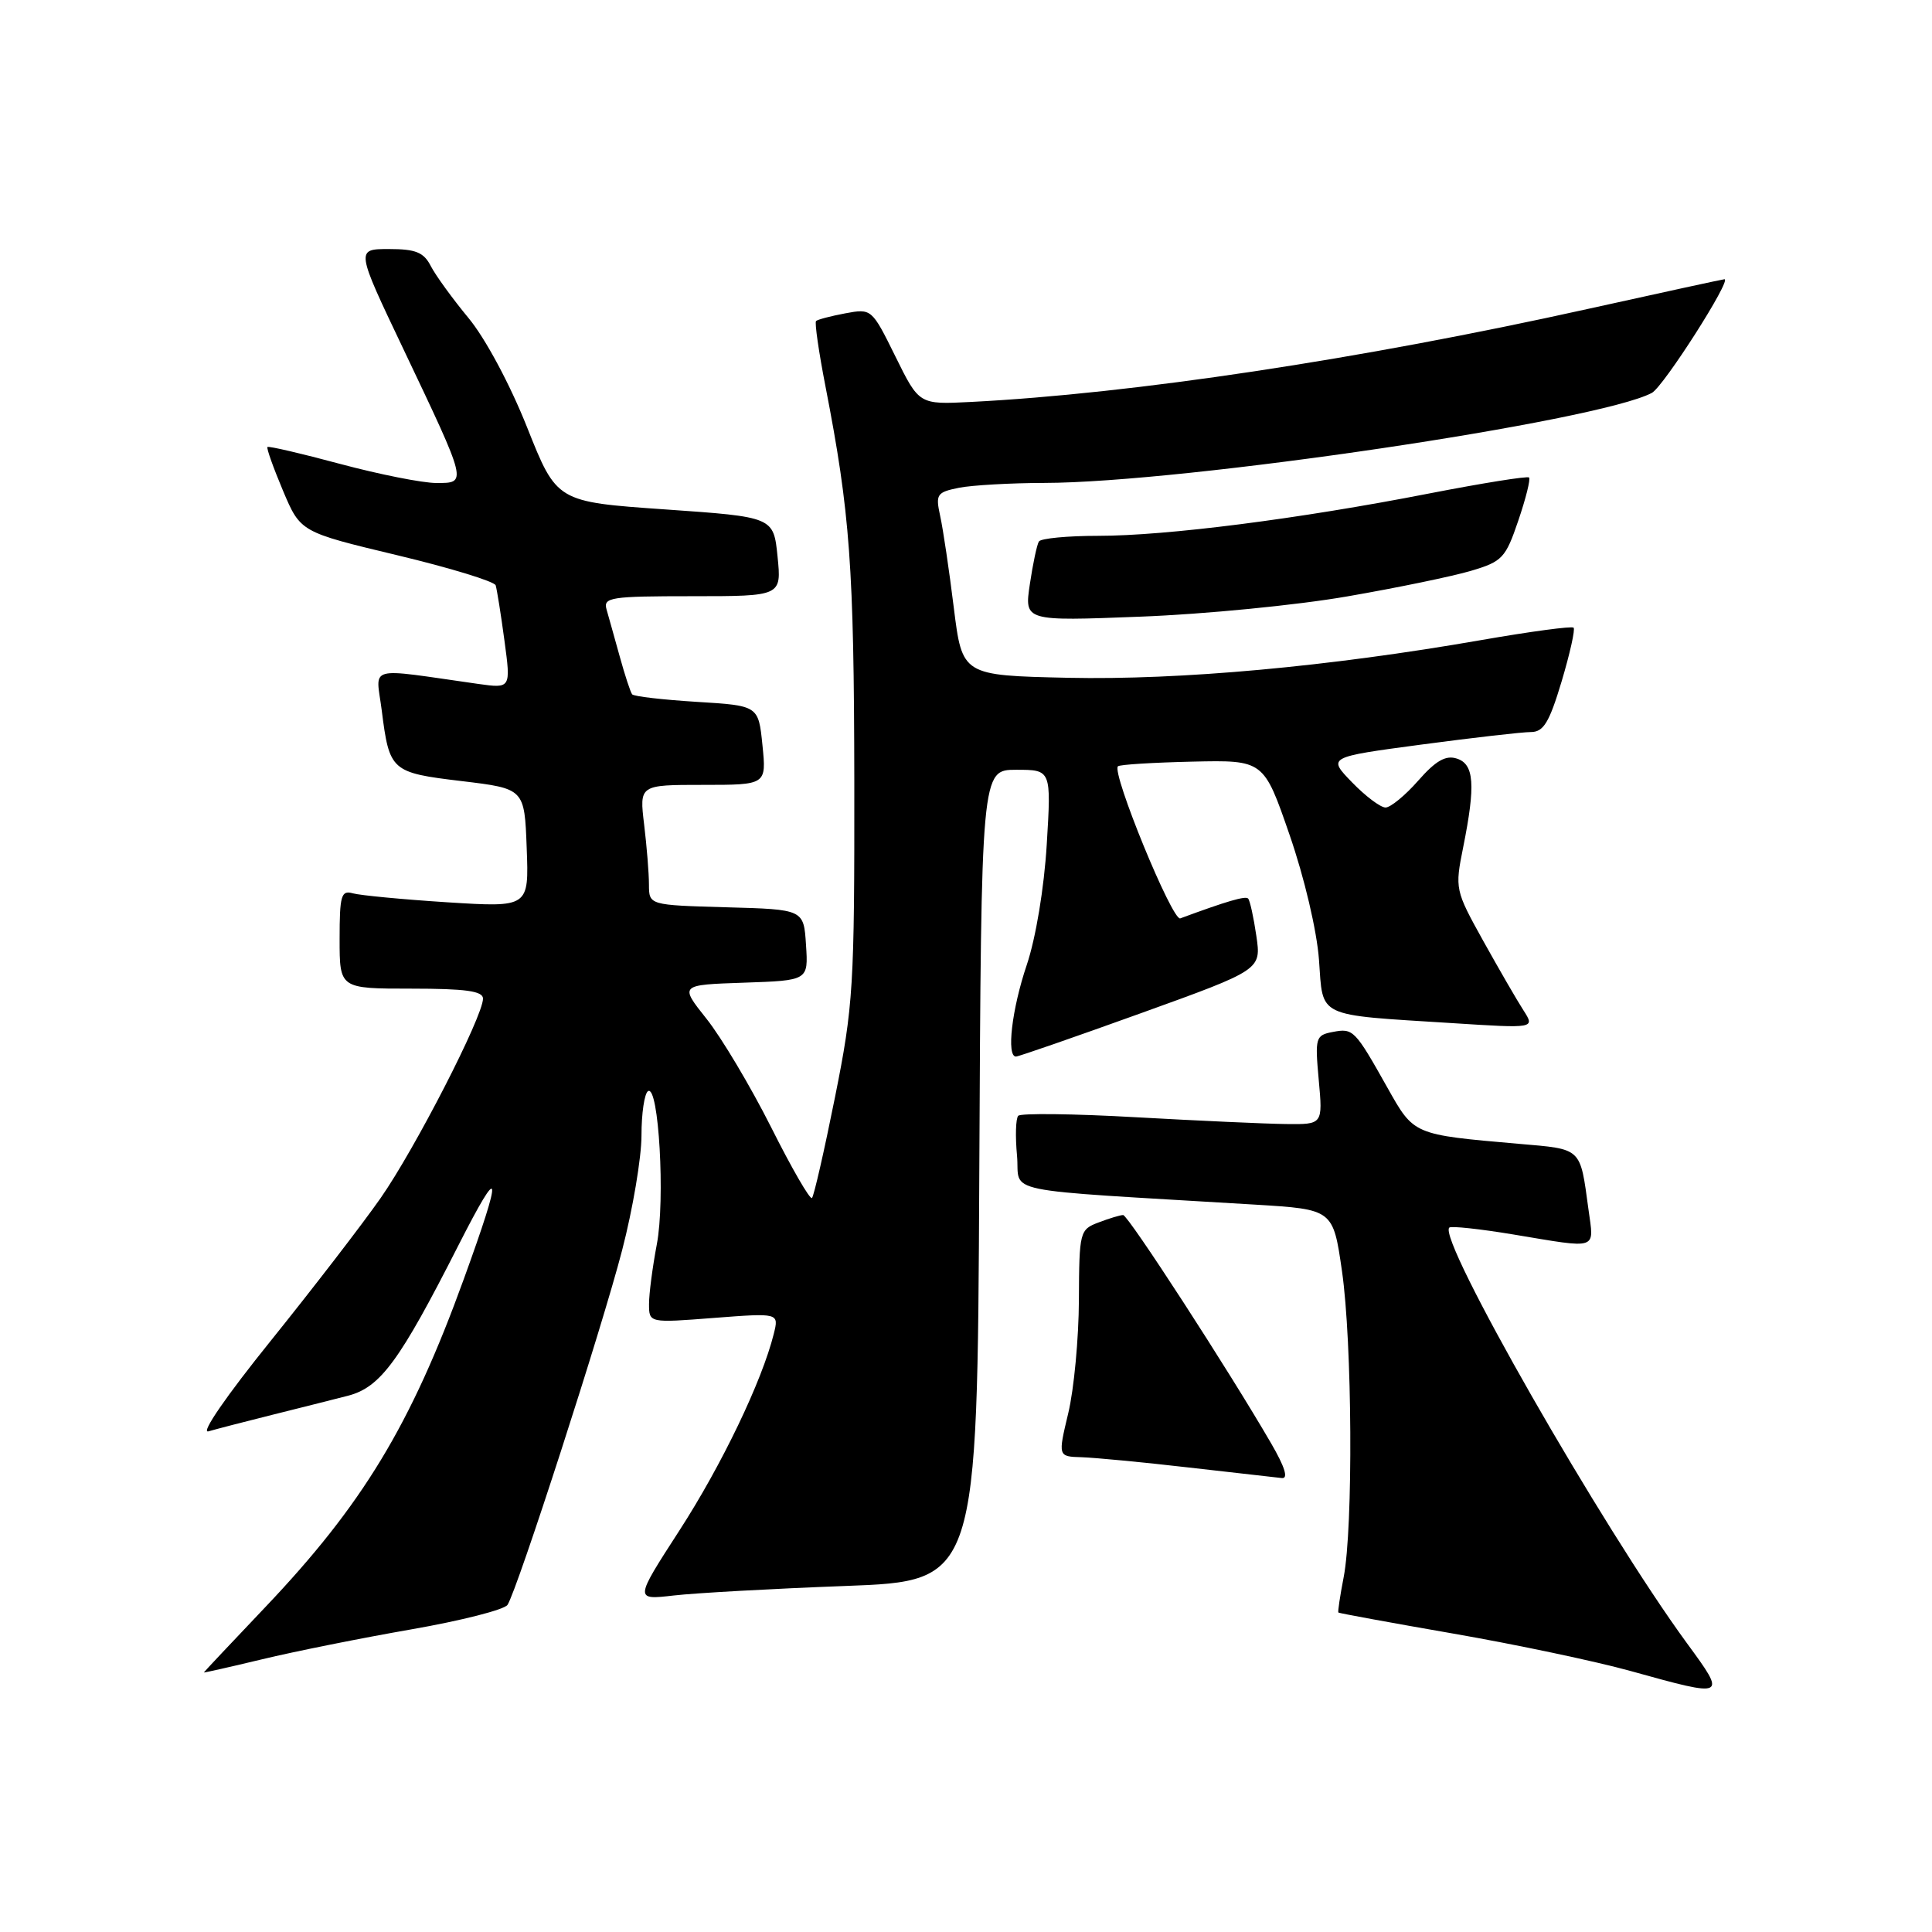 <?xml version="1.0" encoding="UTF-8" standalone="no"?>
<!DOCTYPE svg PUBLIC "-//W3C//DTD SVG 1.1//EN" "http://www.w3.org/Graphics/SVG/1.1/DTD/svg11.dtd" >
<svg xmlns="http://www.w3.org/2000/svg" xmlns:xlink="http://www.w3.org/1999/xlink" version="1.1" viewBox="0 0 256 256">
 <g >
 <path fill="currentColor"
d=" M 223.54 217.75 C 212.32 202.42 190.43 164.14 192.04 162.66 C 192.29 162.43 196.10 162.84 200.50 163.57 C 211.94 165.47 211.22 165.71 210.48 160.25 C 209.35 151.98 209.69 152.29 201.22 151.56 C 187.23 150.34 187.37 150.40 183.85 144.14 C 179.52 136.43 179.31 136.22 176.60 136.74 C 174.32 137.17 174.23 137.48 174.74 143.10 C 175.28 149.00 175.28 149.00 170.39 148.94 C 167.70 148.91 158.75 148.50 150.50 148.04 C 142.25 147.57 135.24 147.49 134.92 147.85 C 134.59 148.21 134.52 150.58 134.76 153.12 C 135.23 158.28 131.52 157.52 166.32 159.62 C 176.64 160.25 176.64 160.25 177.82 168.43 C 179.18 177.87 179.32 202.40 178.04 209.00 C 177.56 211.47 177.25 213.58 177.34 213.67 C 177.43 213.76 184.28 215.02 192.57 216.46 C 200.86 217.90 211.43 220.13 216.07 221.42 C 228.82 224.96 228.82 224.96 223.54 217.75 Z  M 54.50 215.90 C 61.10 214.75 66.84 213.29 67.25 212.65 C 68.56 210.63 79.80 175.87 82.44 165.64 C 83.85 160.22 85.00 153.38 85.00 150.45 C 85.00 147.52 85.39 144.88 85.87 144.58 C 87.29 143.70 88.16 159.01 87.03 164.89 C 86.47 167.85 86.00 171.40 86.00 172.78 C 86.00 175.30 86.00 175.30 94.61 174.63 C 103.22 173.97 103.22 173.97 102.53 176.74 C 100.97 183.01 95.63 194.13 90.03 202.79 C 84.07 212.01 84.07 212.01 89.28 211.41 C 92.15 211.08 102.38 210.51 112.00 210.15 C 129.50 209.50 129.50 209.50 129.76 155.75 C 130.02 102.00 130.02 102.00 134.66 102.00 C 139.30 102.00 139.30 102.00 138.70 111.89 C 138.35 117.67 137.25 124.30 136.05 127.86 C 134.07 133.72 133.34 140.00 134.62 140.00 C 134.96 140.00 142.42 137.41 151.19 134.25 C 167.13 128.50 167.13 128.50 166.47 124.00 C 166.11 121.53 165.62 119.30 165.38 119.06 C 165.02 118.69 162.56 119.41 156.39 121.69 C 155.34 122.08 147.27 102.40 148.13 101.54 C 148.35 101.31 152.79 101.04 157.99 100.92 C 167.45 100.71 167.45 100.71 170.87 110.61 C 172.84 116.30 174.49 123.33 174.77 127.16 C 175.34 134.95 174.23 134.42 192.45 135.57 C 203.40 136.27 203.40 136.27 201.87 133.88 C 201.02 132.57 198.63 128.43 196.54 124.68 C 192.81 117.96 192.77 117.78 193.88 112.26 C 195.54 103.98 195.34 101.24 193.02 100.51 C 191.56 100.04 190.23 100.81 187.92 103.44 C 186.20 105.40 184.25 107.00 183.59 107.00 C 182.93 107.00 180.93 105.50 179.15 103.66 C 175.91 100.32 175.91 100.32 188.34 98.66 C 195.18 97.75 201.70 97.00 202.84 97.00 C 204.52 97.00 205.28 95.76 206.92 90.30 C 208.02 86.61 208.74 83.40 208.51 83.17 C 208.27 82.94 202.78 83.68 196.29 84.81 C 176.04 88.34 156.40 90.13 141.50 89.81 C 127.50 89.50 127.50 89.50 126.38 80.50 C 125.77 75.55 124.96 70.10 124.58 68.38 C 123.95 65.49 124.12 65.23 127.08 64.63 C 128.82 64.29 133.91 64.00 138.37 63.99 C 156.85 63.96 211.87 55.81 218.88 52.06 C 220.41 51.25 229.51 37.00 228.50 37.00 C 228.31 37.00 220.14 38.78 210.33 40.95 C 180.24 47.62 150.08 52.17 128.64 53.26 C 121.79 53.61 121.79 53.61 118.65 47.24 C 115.52 40.90 115.49 40.87 112.00 41.52 C 110.08 41.88 108.33 42.34 108.13 42.54 C 107.93 42.74 108.49 46.64 109.38 51.20 C 112.64 67.96 113.16 75.09 113.20 103.50 C 113.23 130.76 113.07 133.27 110.64 145.39 C 109.22 152.47 107.85 158.48 107.59 158.74 C 107.33 159.00 104.89 154.78 102.17 149.35 C 99.44 143.93 95.59 137.47 93.62 135.00 C 90.04 130.50 90.04 130.50 98.57 130.21 C 107.11 129.92 107.11 129.92 106.80 125.21 C 106.50 120.50 106.50 120.50 96.25 120.22 C 86.00 119.93 86.00 119.93 85.99 117.22 C 85.99 115.72 85.70 112.14 85.35 109.25 C 84.72 104.00 84.72 104.00 93.14 104.00 C 101.56 104.00 101.56 104.00 101.03 98.75 C 100.50 93.50 100.50 93.50 92.33 93.00 C 87.84 92.72 83.98 92.28 83.76 92.00 C 83.54 91.72 82.80 89.47 82.12 87.00 C 81.43 84.53 80.65 81.71 80.37 80.75 C 79.91 79.15 80.90 79.00 91.71 79.00 C 103.56 79.00 103.56 79.00 103.03 73.75 C 102.50 68.50 102.50 68.50 88.14 67.50 C 73.77 66.50 73.77 66.50 69.85 56.64 C 67.57 50.91 64.31 44.83 62.08 42.14 C 59.97 39.59 57.72 36.49 57.08 35.25 C 56.15 33.43 55.08 33.00 51.54 33.00 C 47.14 33.00 47.14 33.00 53.45 46.25 C 61.98 64.19 61.93 64.00 57.82 64.00 C 55.99 64.00 50.27 62.86 45.10 61.48 C 39.94 60.09 35.59 59.08 35.44 59.23 C 35.29 59.38 36.22 61.98 37.49 65.00 C 39.81 70.50 39.81 70.50 52.59 73.56 C 59.62 75.24 65.51 77.04 65.68 77.56 C 65.84 78.08 66.37 81.36 66.84 84.87 C 67.70 91.23 67.70 91.23 63.35 90.62 C 48.32 88.49 49.81 88.08 50.58 94.11 C 51.60 102.18 51.82 102.38 61.18 103.50 C 69.50 104.50 69.50 104.50 69.79 112.37 C 70.09 120.24 70.09 120.24 59.29 119.56 C 53.36 119.18 47.71 118.64 46.75 118.37 C 45.21 117.93 45.00 118.65 45.00 124.43 C 45.00 131.00 45.00 131.00 54.50 131.00 C 61.71 131.00 64.00 131.32 64.00 132.32 C 64.00 134.68 54.99 152.24 50.42 158.77 C 47.98 162.26 41.43 170.76 35.87 177.67 C 29.99 184.96 26.53 189.98 27.62 189.66 C 28.66 189.36 32.42 188.38 36.00 187.49 C 39.58 186.60 44.13 185.45 46.12 184.94 C 50.41 183.82 52.94 180.38 60.75 165.00 C 66.47 153.75 66.68 155.10 61.45 169.50 C 54.44 188.84 48.04 199.40 35.11 213.00 C 30.66 217.68 27.02 221.55 27.01 221.61 C 27.00 221.67 30.49 220.88 34.75 219.86 C 39.01 218.83 47.90 217.05 54.50 215.90 Z  M 168.43 191.25 C 162.81 181.56 149.48 161.00 148.82 161.00 C 148.44 161.00 146.98 161.44 145.57 161.98 C 143.07 162.92 143.00 163.20 142.96 172.23 C 142.94 177.33 142.31 184.09 141.55 187.25 C 140.18 193.00 140.18 193.00 143.34 193.09 C 145.08 193.15 151.45 193.75 157.50 194.45 C 163.55 195.14 169.11 195.77 169.85 195.85 C 170.74 195.95 170.26 194.40 168.43 191.25 Z  M 178.50 79.03 C 185.10 77.89 192.50 76.36 194.94 75.63 C 199.06 74.41 199.50 73.94 201.18 68.99 C 202.18 66.06 202.82 63.49 202.61 63.27 C 202.39 63.06 196.41 64.02 189.31 65.40 C 172.10 68.76 154.56 71.00 145.51 71.00 C 141.44 71.00 137.91 71.34 137.66 71.75 C 137.40 72.16 136.86 74.71 136.46 77.41 C 135.73 82.31 135.73 82.31 151.11 81.71 C 159.58 81.39 171.90 80.18 178.50 79.03 Z "/>
</g>
</svg>